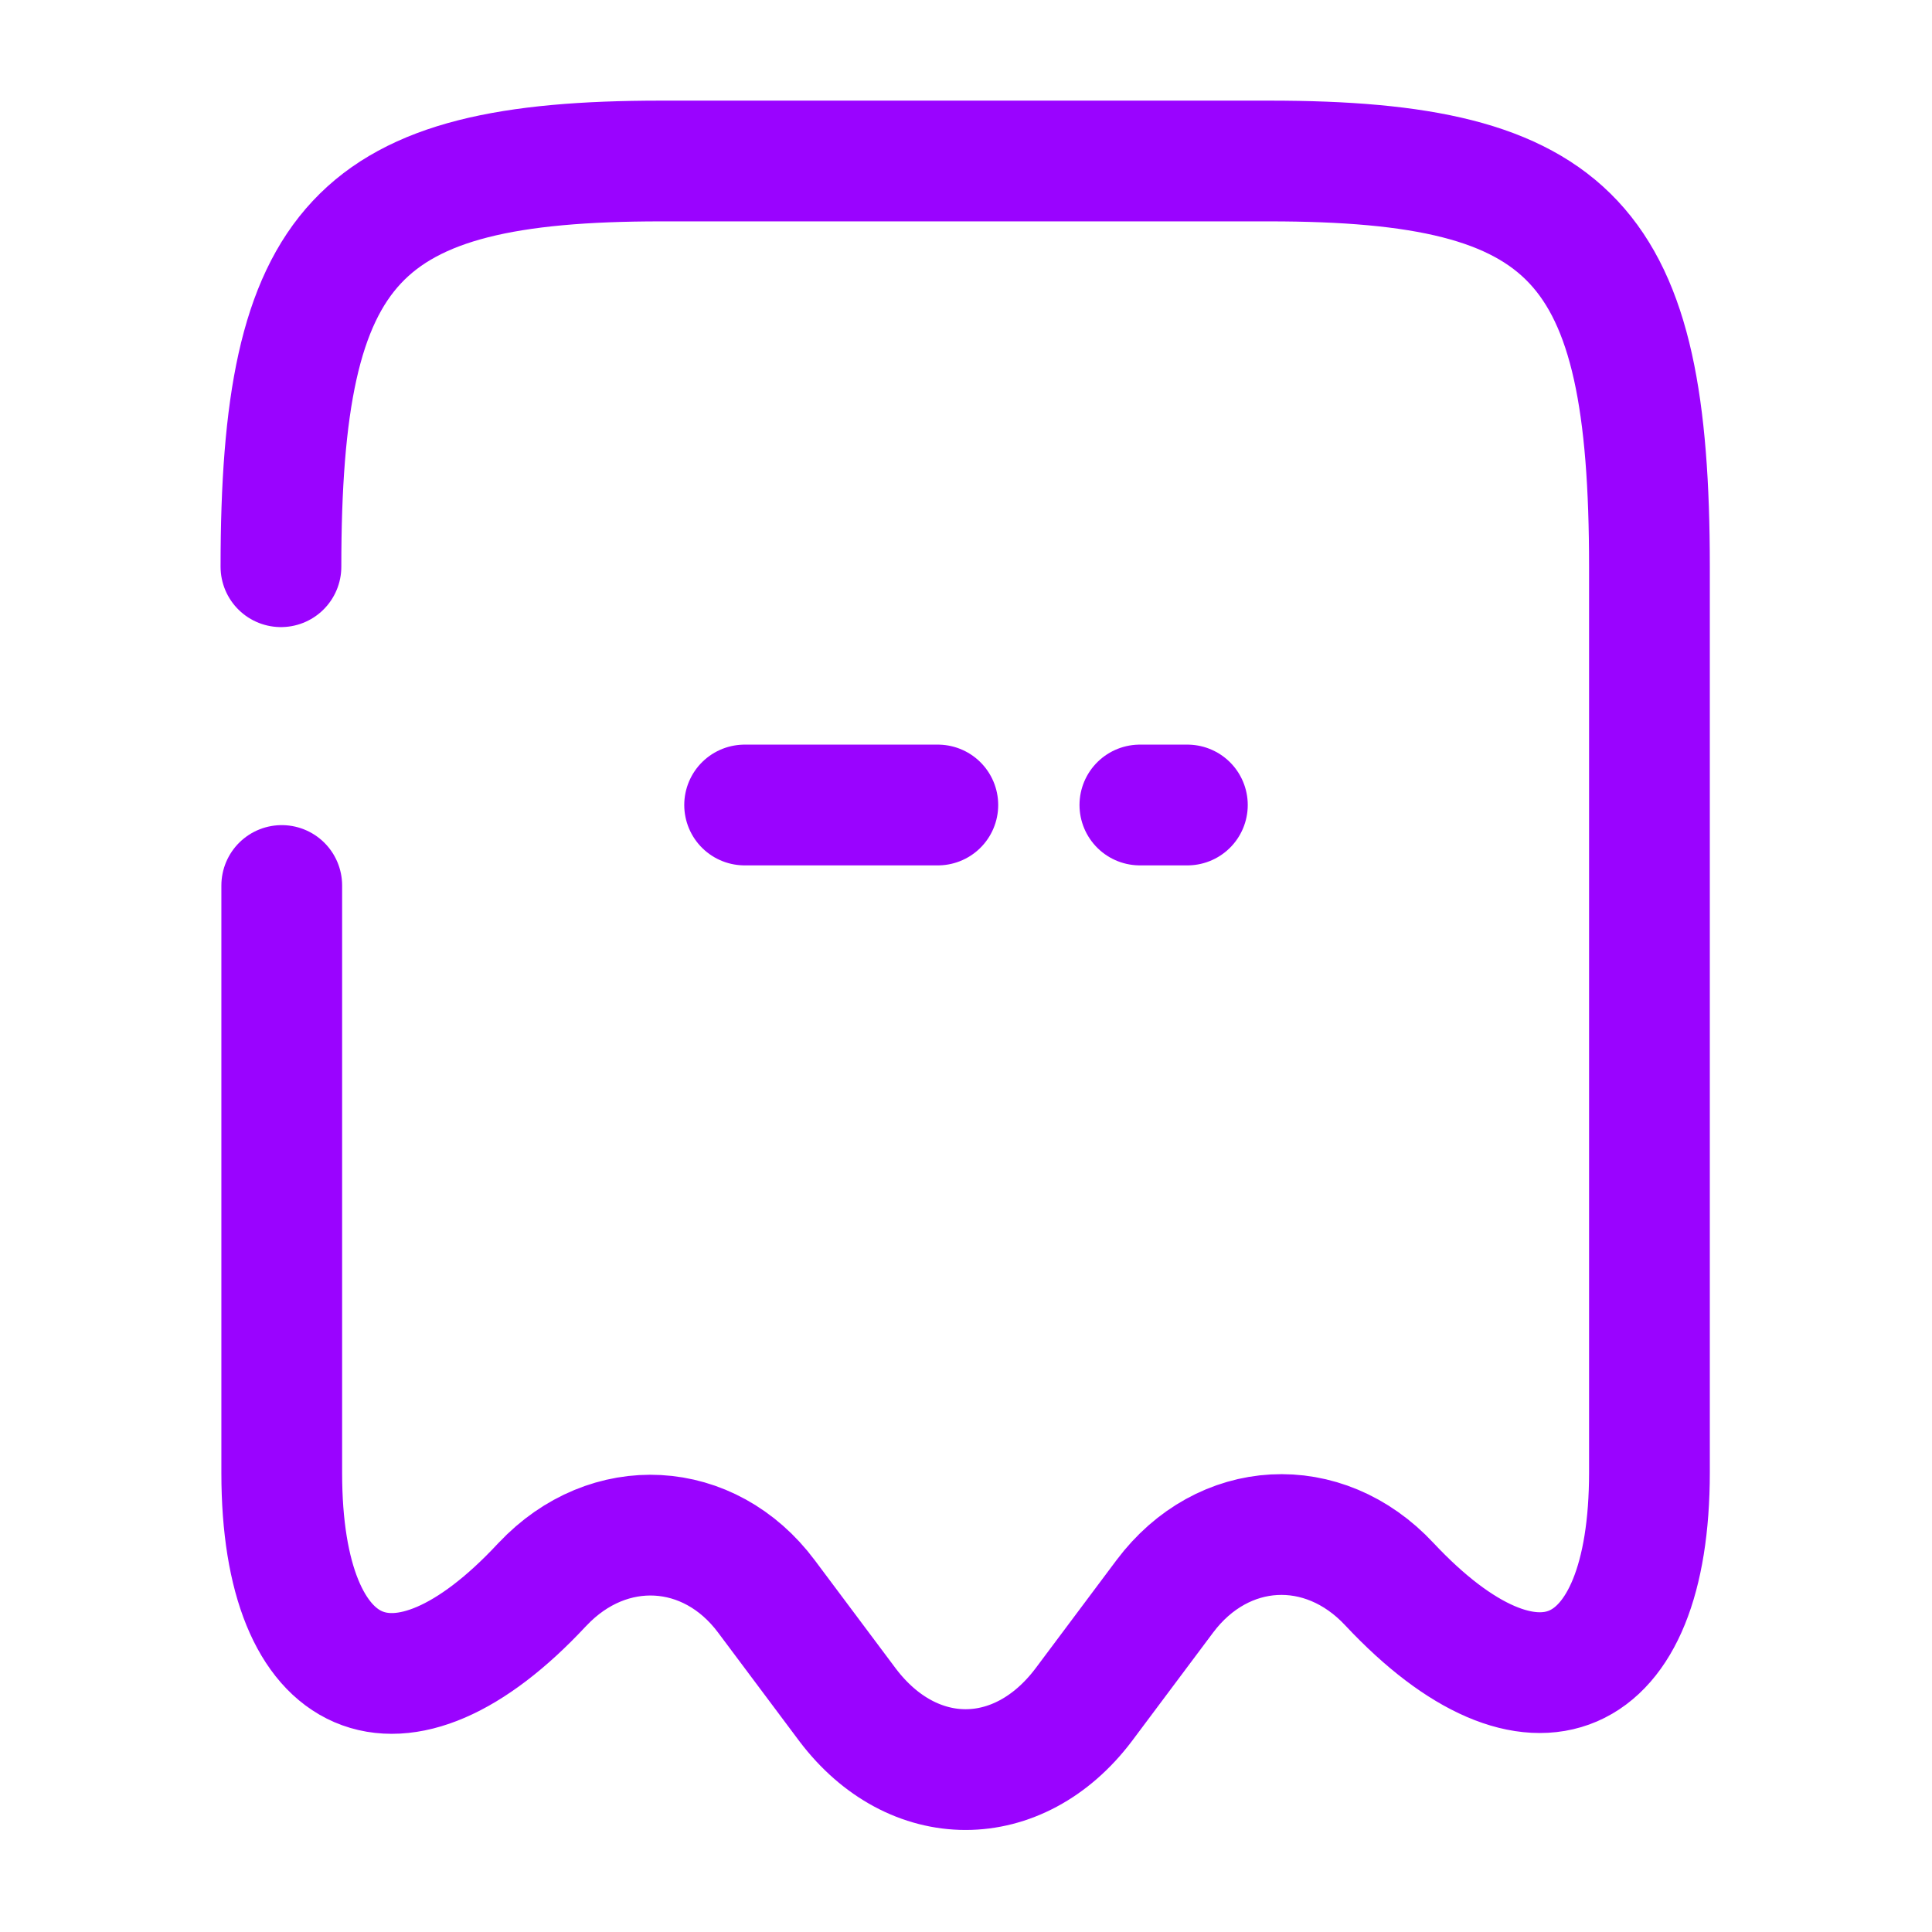 <svg width="24" height="24" viewBox="0 0 24 24" fill="none" xmlns="http://www.w3.org/2000/svg">
<g clip-path="url(#clip0_4418_169410)">
<path d="M14.16 10H14.75" stroke="#9a03ff" stroke-width="1.5" stroke-linecap="round" stroke-linejoin="round"/>
<path d="M9.25 10H11.65" stroke="#9a03ff" stroke-width="1.5" stroke-linecap="round" stroke-linejoin="round"/>
<path d="M3.5 11V18.3C3.5 20.96 4.96 21.59 6.73 19.69L6.74 19.68C7.56 18.81 8.81 18.88 9.52 19.83L10.53 21.18C11.34 22.25 12.65 22.25 13.46 21.18L14.47 19.83C15.19 18.87 16.44 18.8 17.26 19.68C19.04 21.58 20.49 20.95 20.49 18.29V7.04C20.49 3.01 19.55 2 15.77 2H8.21C4.43 2 3.49 3.01 3.49 7.04" stroke="#9a03ff" stroke-width="1.5" stroke-linecap="round" stroke-linejoin="round"/>
</g>
<defs>
<clipPath id="clip0_4418_169410">
<rect width="24" height="24" fill="none"/>
</clipPath>
</defs>
</svg>